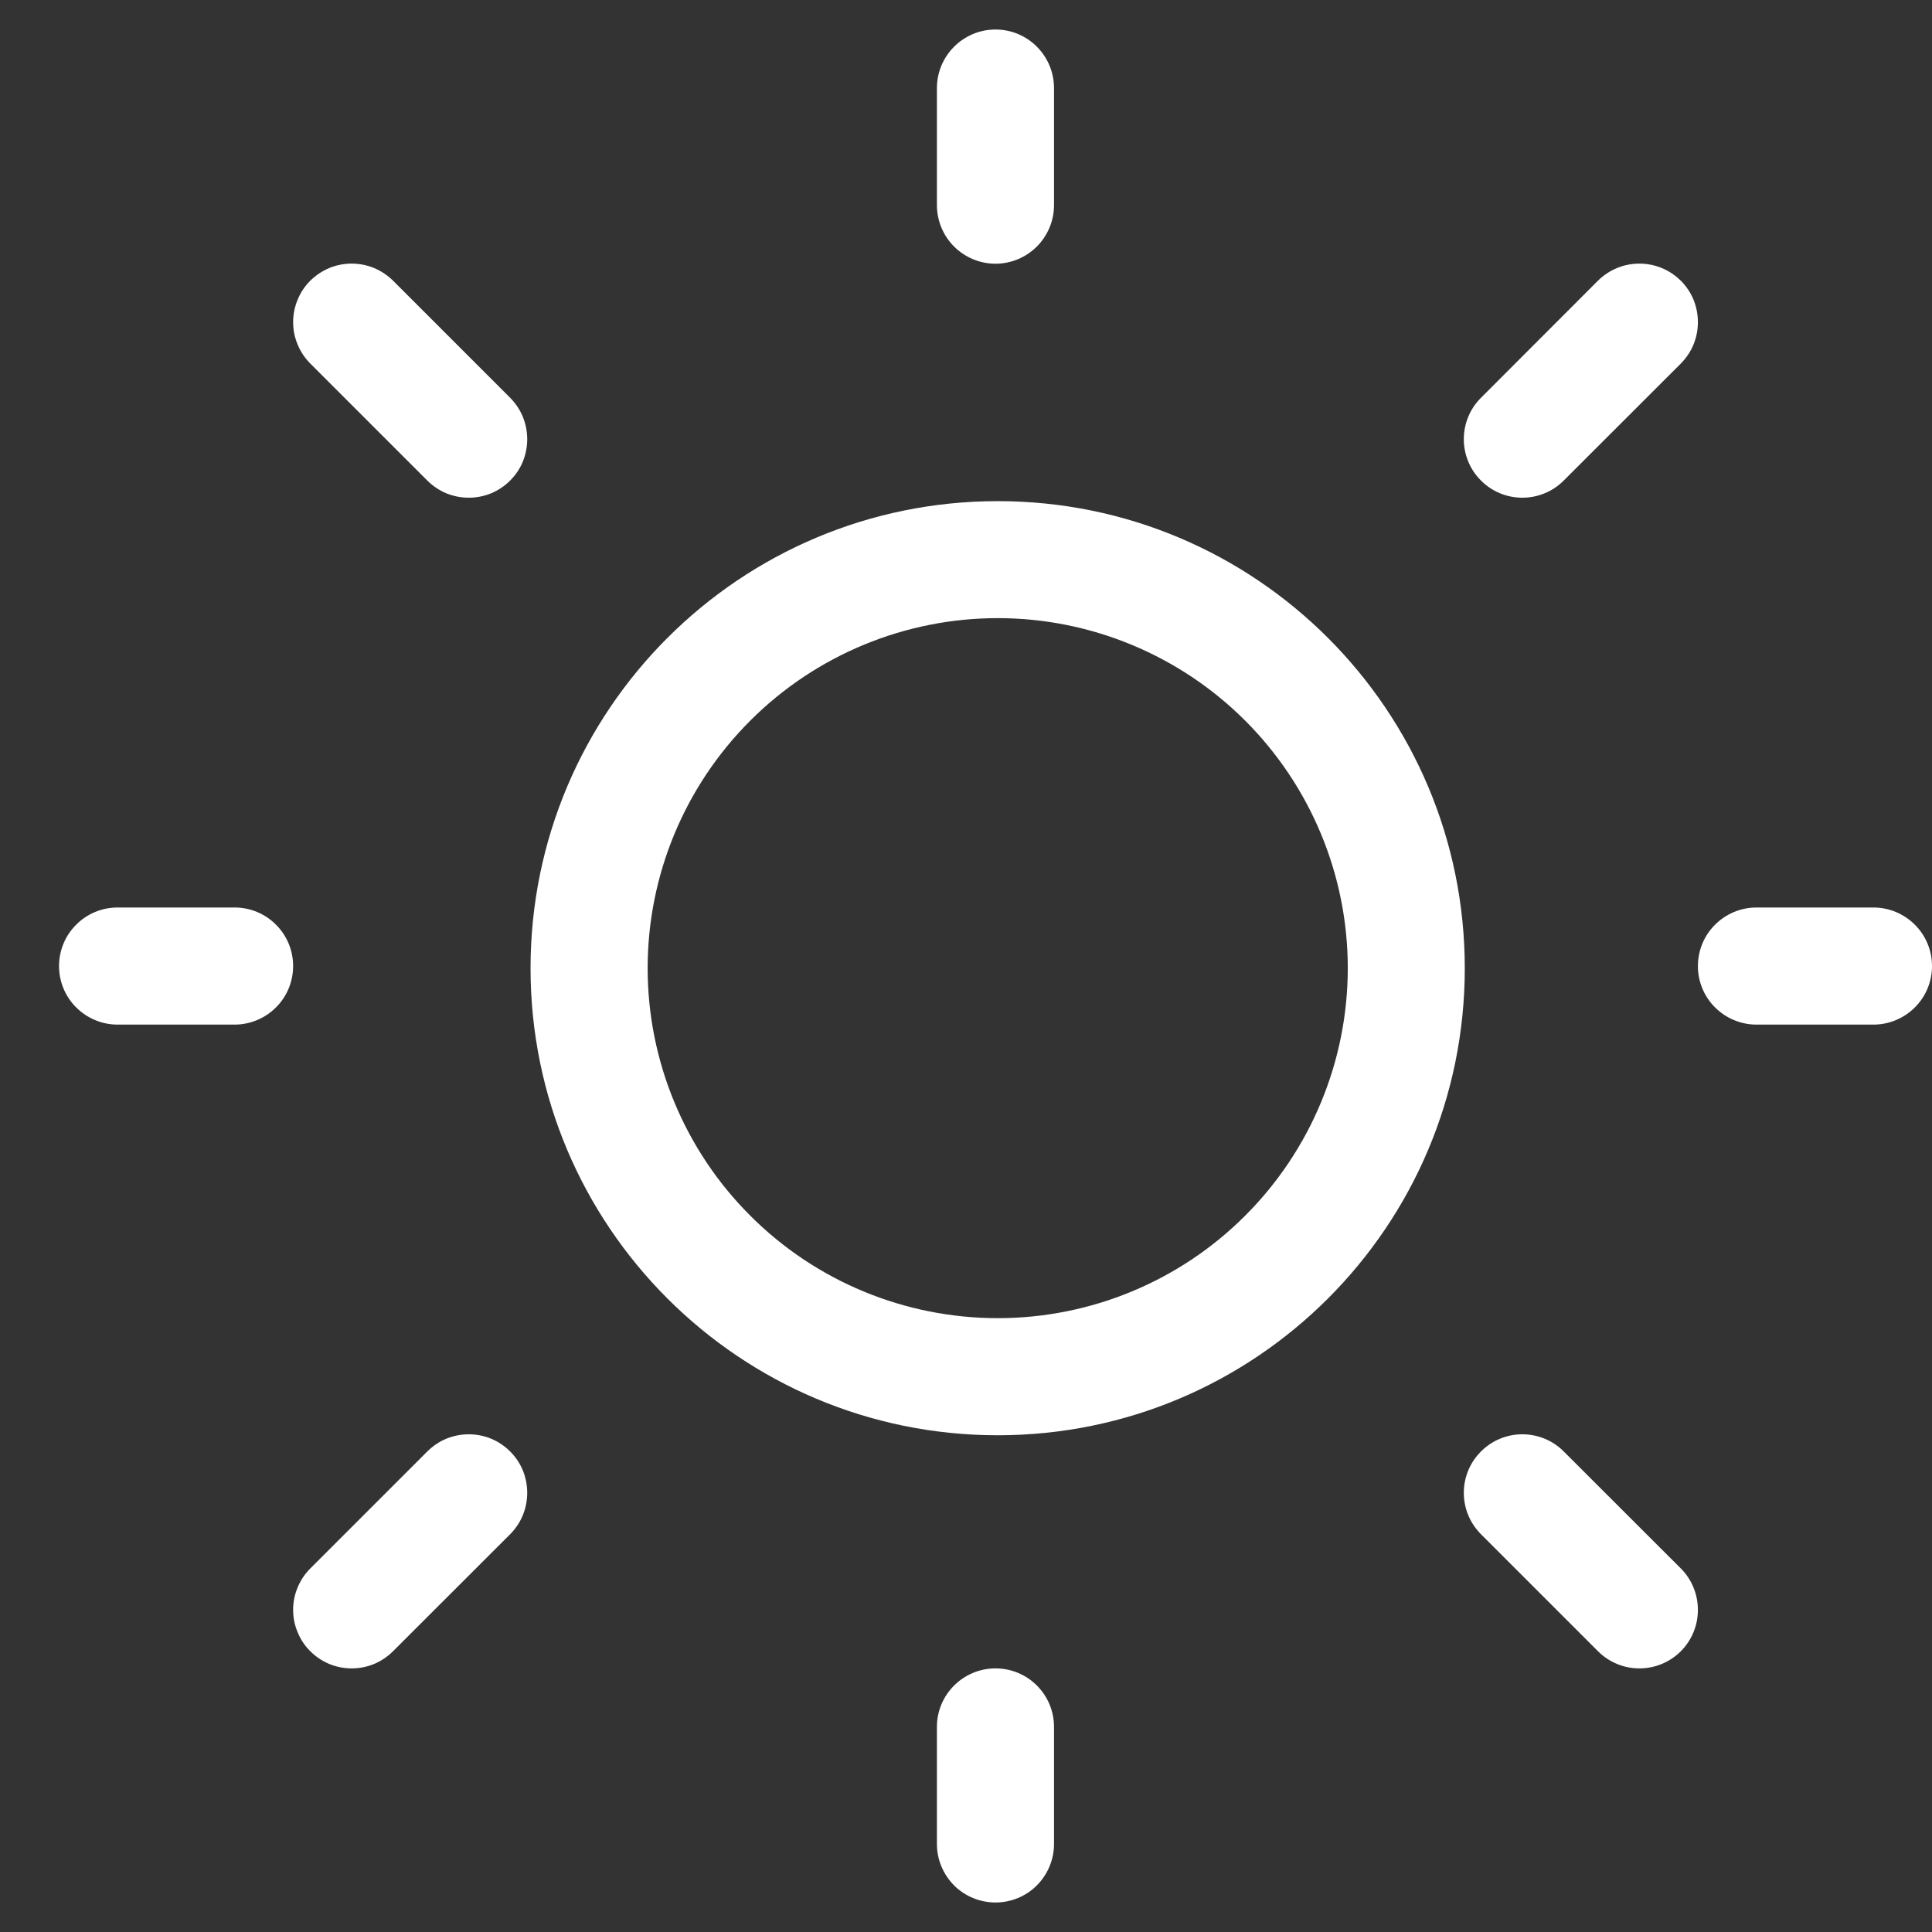 <svg width="18" height="18" viewBox="0 0 18 18" fill="none" xmlns="http://www.w3.org/2000/svg">
<rect x="0" y="0" width="18" height="18" fill="#333333" stroke="none"/>
<path d="M9.275 0.275C9.576 0.275 9.82 0.52 9.82 0.821V1.911C9.82 2.056 9.762 2.195 9.66 2.297C9.558 2.399 9.419 2.457 9.275 2.457C9.13 2.457 8.991 2.399 8.889 2.297C8.787 2.195 8.729 2.056 8.729 1.911V0.821C8.729 0.52 8.974 0.275 9.275 0.275ZM9.296 13.372C11.699 13.372 13.647 11.424 13.647 9.021C13.647 6.617 11.699 4.669 9.296 4.669C6.892 4.669 4.943 6.617 4.943 9.021C4.943 11.424 6.892 13.372 9.296 13.372V13.372ZM9.296 12.281C8.431 12.281 7.601 11.938 6.99 11.326C6.378 10.715 6.034 9.885 6.034 9.02C6.034 8.155 6.378 7.326 6.99 6.714C7.601 6.103 8.431 5.759 9.296 5.759C10.16 5.759 10.99 6.103 11.601 6.714C12.213 7.326 12.557 8.155 12.557 9.02C12.557 9.885 12.213 10.715 11.601 11.326C10.99 11.938 10.16 12.281 9.296 12.281ZM17.455 9.546C17.599 9.546 17.738 9.488 17.84 9.386C17.943 9.284 18 9.145 18 9.001C18 8.856 17.943 8.717 17.84 8.615C17.738 8.513 17.599 8.455 17.455 8.455H16.364C16.22 8.455 16.081 8.513 15.979 8.615C15.876 8.717 15.819 8.856 15.819 9.001C15.819 9.145 15.876 9.284 15.979 9.386C16.081 9.488 16.22 9.546 16.364 9.546H17.455ZM9.275 15.544C9.576 15.544 9.82 15.788 9.82 16.089V17.18C9.82 17.325 9.762 17.463 9.66 17.566C9.558 17.668 9.419 17.725 9.275 17.725C9.13 17.725 8.991 17.668 8.889 17.566C8.787 17.463 8.729 17.325 8.729 17.18V16.089C8.729 15.788 8.974 15.544 9.275 15.544ZM2.186 9.546C2.33 9.546 2.469 9.488 2.571 9.386C2.674 9.284 2.731 9.145 2.731 9C2.731 8.856 2.674 8.717 2.571 8.615C2.469 8.512 2.33 8.455 2.186 8.455H1.095C0.951 8.455 0.812 8.512 0.71 8.615C0.607 8.717 0.55 8.856 0.55 9C0.55 9.145 0.607 9.284 0.71 9.386C0.812 9.488 0.951 9.546 1.095 9.546H2.186ZM2.891 2.615C2.941 2.565 3.002 2.525 3.068 2.497C3.134 2.47 3.205 2.456 3.276 2.456C3.348 2.456 3.419 2.47 3.485 2.497C3.551 2.525 3.611 2.565 3.662 2.615L4.753 3.706C4.803 3.757 4.844 3.817 4.871 3.883C4.898 3.949 4.912 4.02 4.912 4.092C4.912 4.163 4.898 4.234 4.871 4.301C4.844 4.367 4.803 4.427 4.753 4.477C4.702 4.528 4.642 4.568 4.576 4.596C4.51 4.623 4.439 4.637 4.367 4.637C4.295 4.637 4.225 4.623 4.158 4.596C4.092 4.568 4.032 4.528 3.981 4.477L2.891 3.387C2.84 3.336 2.8 3.276 2.773 3.21C2.745 3.144 2.731 3.073 2.731 3.001C2.731 2.93 2.745 2.859 2.773 2.792C2.8 2.726 2.84 2.666 2.891 2.615ZM3.662 15.384C3.611 15.435 3.551 15.475 3.485 15.503C3.419 15.53 3.348 15.544 3.276 15.544C3.205 15.544 3.134 15.53 3.068 15.503C3.002 15.475 2.941 15.435 2.891 15.384C2.84 15.334 2.8 15.274 2.773 15.207C2.745 15.141 2.731 15.07 2.731 14.999C2.731 14.927 2.745 14.856 2.773 14.79C2.8 14.724 2.84 14.664 2.891 14.613L3.981 13.523C4.032 13.472 4.092 13.432 4.158 13.404C4.225 13.377 4.295 13.363 4.367 13.363C4.439 13.363 4.51 13.377 4.576 13.404C4.642 13.432 4.702 13.472 4.753 13.523C4.803 13.573 4.844 13.633 4.871 13.699C4.898 13.766 4.912 13.836 4.912 13.908C4.912 13.98 4.898 14.051 4.871 14.117C4.844 14.183 4.803 14.243 4.753 14.294L3.662 15.384ZM15.659 2.615C15.557 2.513 15.418 2.456 15.274 2.456C15.129 2.456 14.991 2.513 14.888 2.615L13.798 3.706C13.695 3.808 13.638 3.947 13.638 4.092C13.638 4.236 13.695 4.375 13.798 4.477C13.9 4.58 14.039 4.637 14.183 4.637C14.328 4.637 14.467 4.58 14.569 4.477L15.66 3.387C15.71 3.336 15.751 3.276 15.778 3.21C15.805 3.144 15.819 3.073 15.819 3.001C15.819 2.93 15.805 2.859 15.778 2.792C15.751 2.726 15.71 2.666 15.66 2.615H15.659ZM14.888 15.384C14.991 15.487 15.129 15.544 15.274 15.544C15.419 15.544 15.557 15.487 15.66 15.384C15.762 15.282 15.819 15.143 15.819 14.999C15.819 14.854 15.762 14.715 15.66 14.613L14.569 13.523C14.467 13.42 14.328 13.363 14.183 13.363C14.039 13.363 13.9 13.42 13.798 13.523C13.695 13.625 13.638 13.764 13.638 13.908C13.638 14.053 13.695 14.191 13.798 14.294L14.888 15.384Z" fill="white"/>
</svg>
